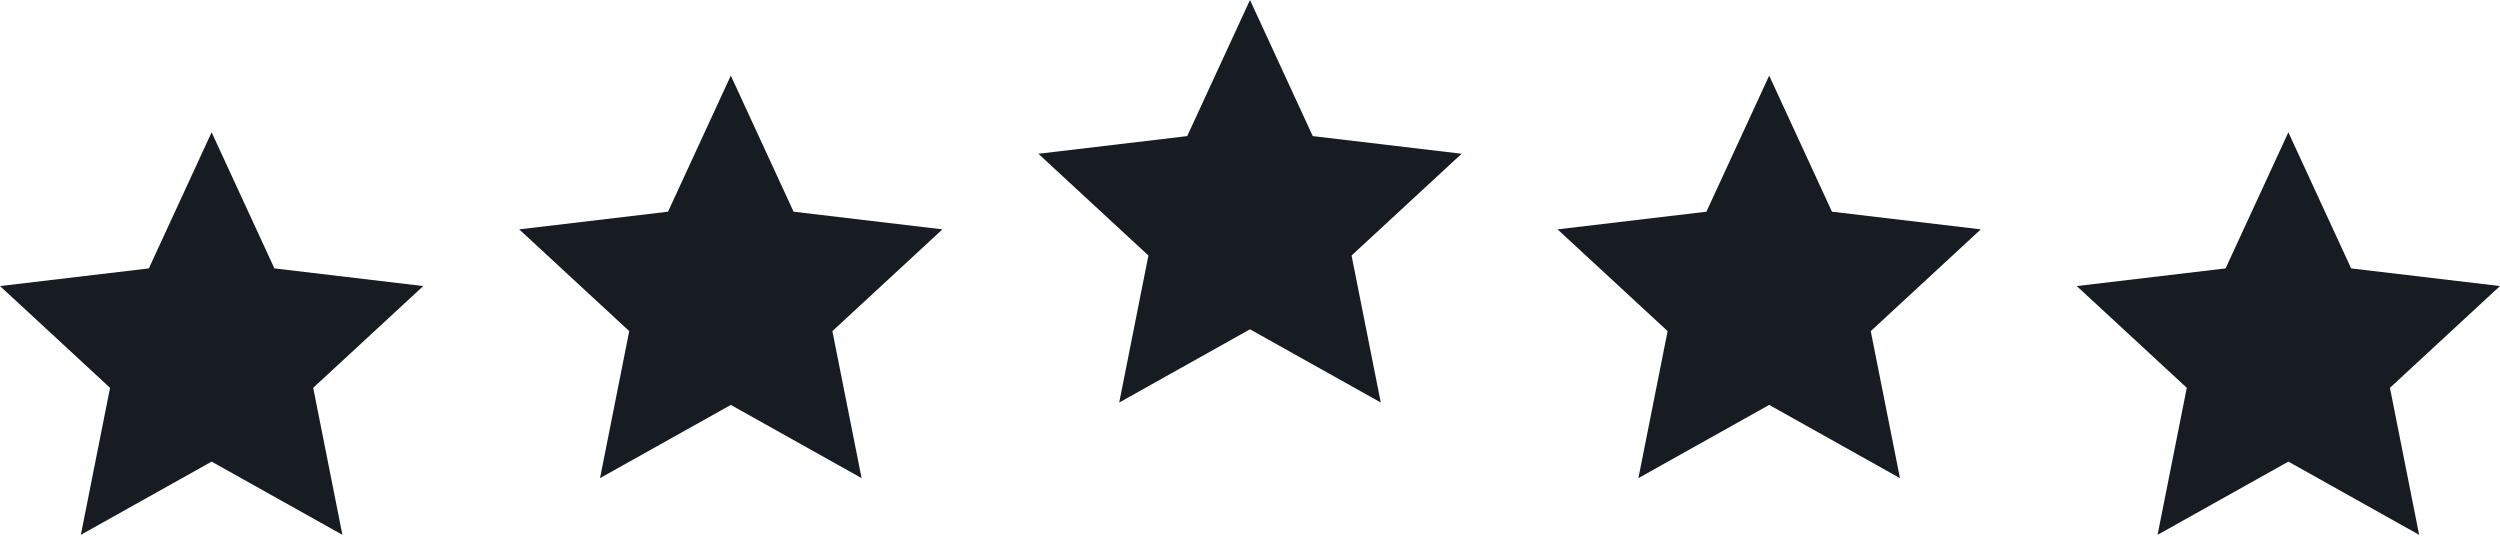 <svg width="1053" height="226" fill="none" xmlns="http://www.w3.org/2000/svg"><path d="m89.136 194.432-55.084 30.834 12.3-61.918L0 120.486l62.691-7.435 26.445-57.325 26.445 57.325 62.691 7.435-46.353 42.862 12.301 61.918-55.084-30.834ZM307.816 170.549l-55.084 30.834 12.301-61.918-46.352-42.862 62.691-7.435 26.444-57.325 26.445 57.325 62.691 7.435-46.352 42.862 12.301 61.918-55.085-30.834ZM526.497 138.706l-55.084 30.834 12.301-61.918-46.353-42.861 62.691-7.435L526.497 0l26.445 57.326 62.691 7.435-46.353 42.861 12.301 61.918-55.084-30.834ZM745.178 170.549l-55.084 30.834 12.3-61.918-46.352-42.862 62.691-7.435 26.445-57.325 26.444 57.325 62.692 7.435-46.353 42.862 12.301 61.918-55.084-30.834ZM963.857 194.432l-55.084 30.834 12.301-61.918-46.352-42.862 62.691-7.435 26.444-57.325 26.445 57.325 62.688 7.435-46.35 42.862 12.3 61.918-55.083-30.834Z" fill="#161C22"/></svg>